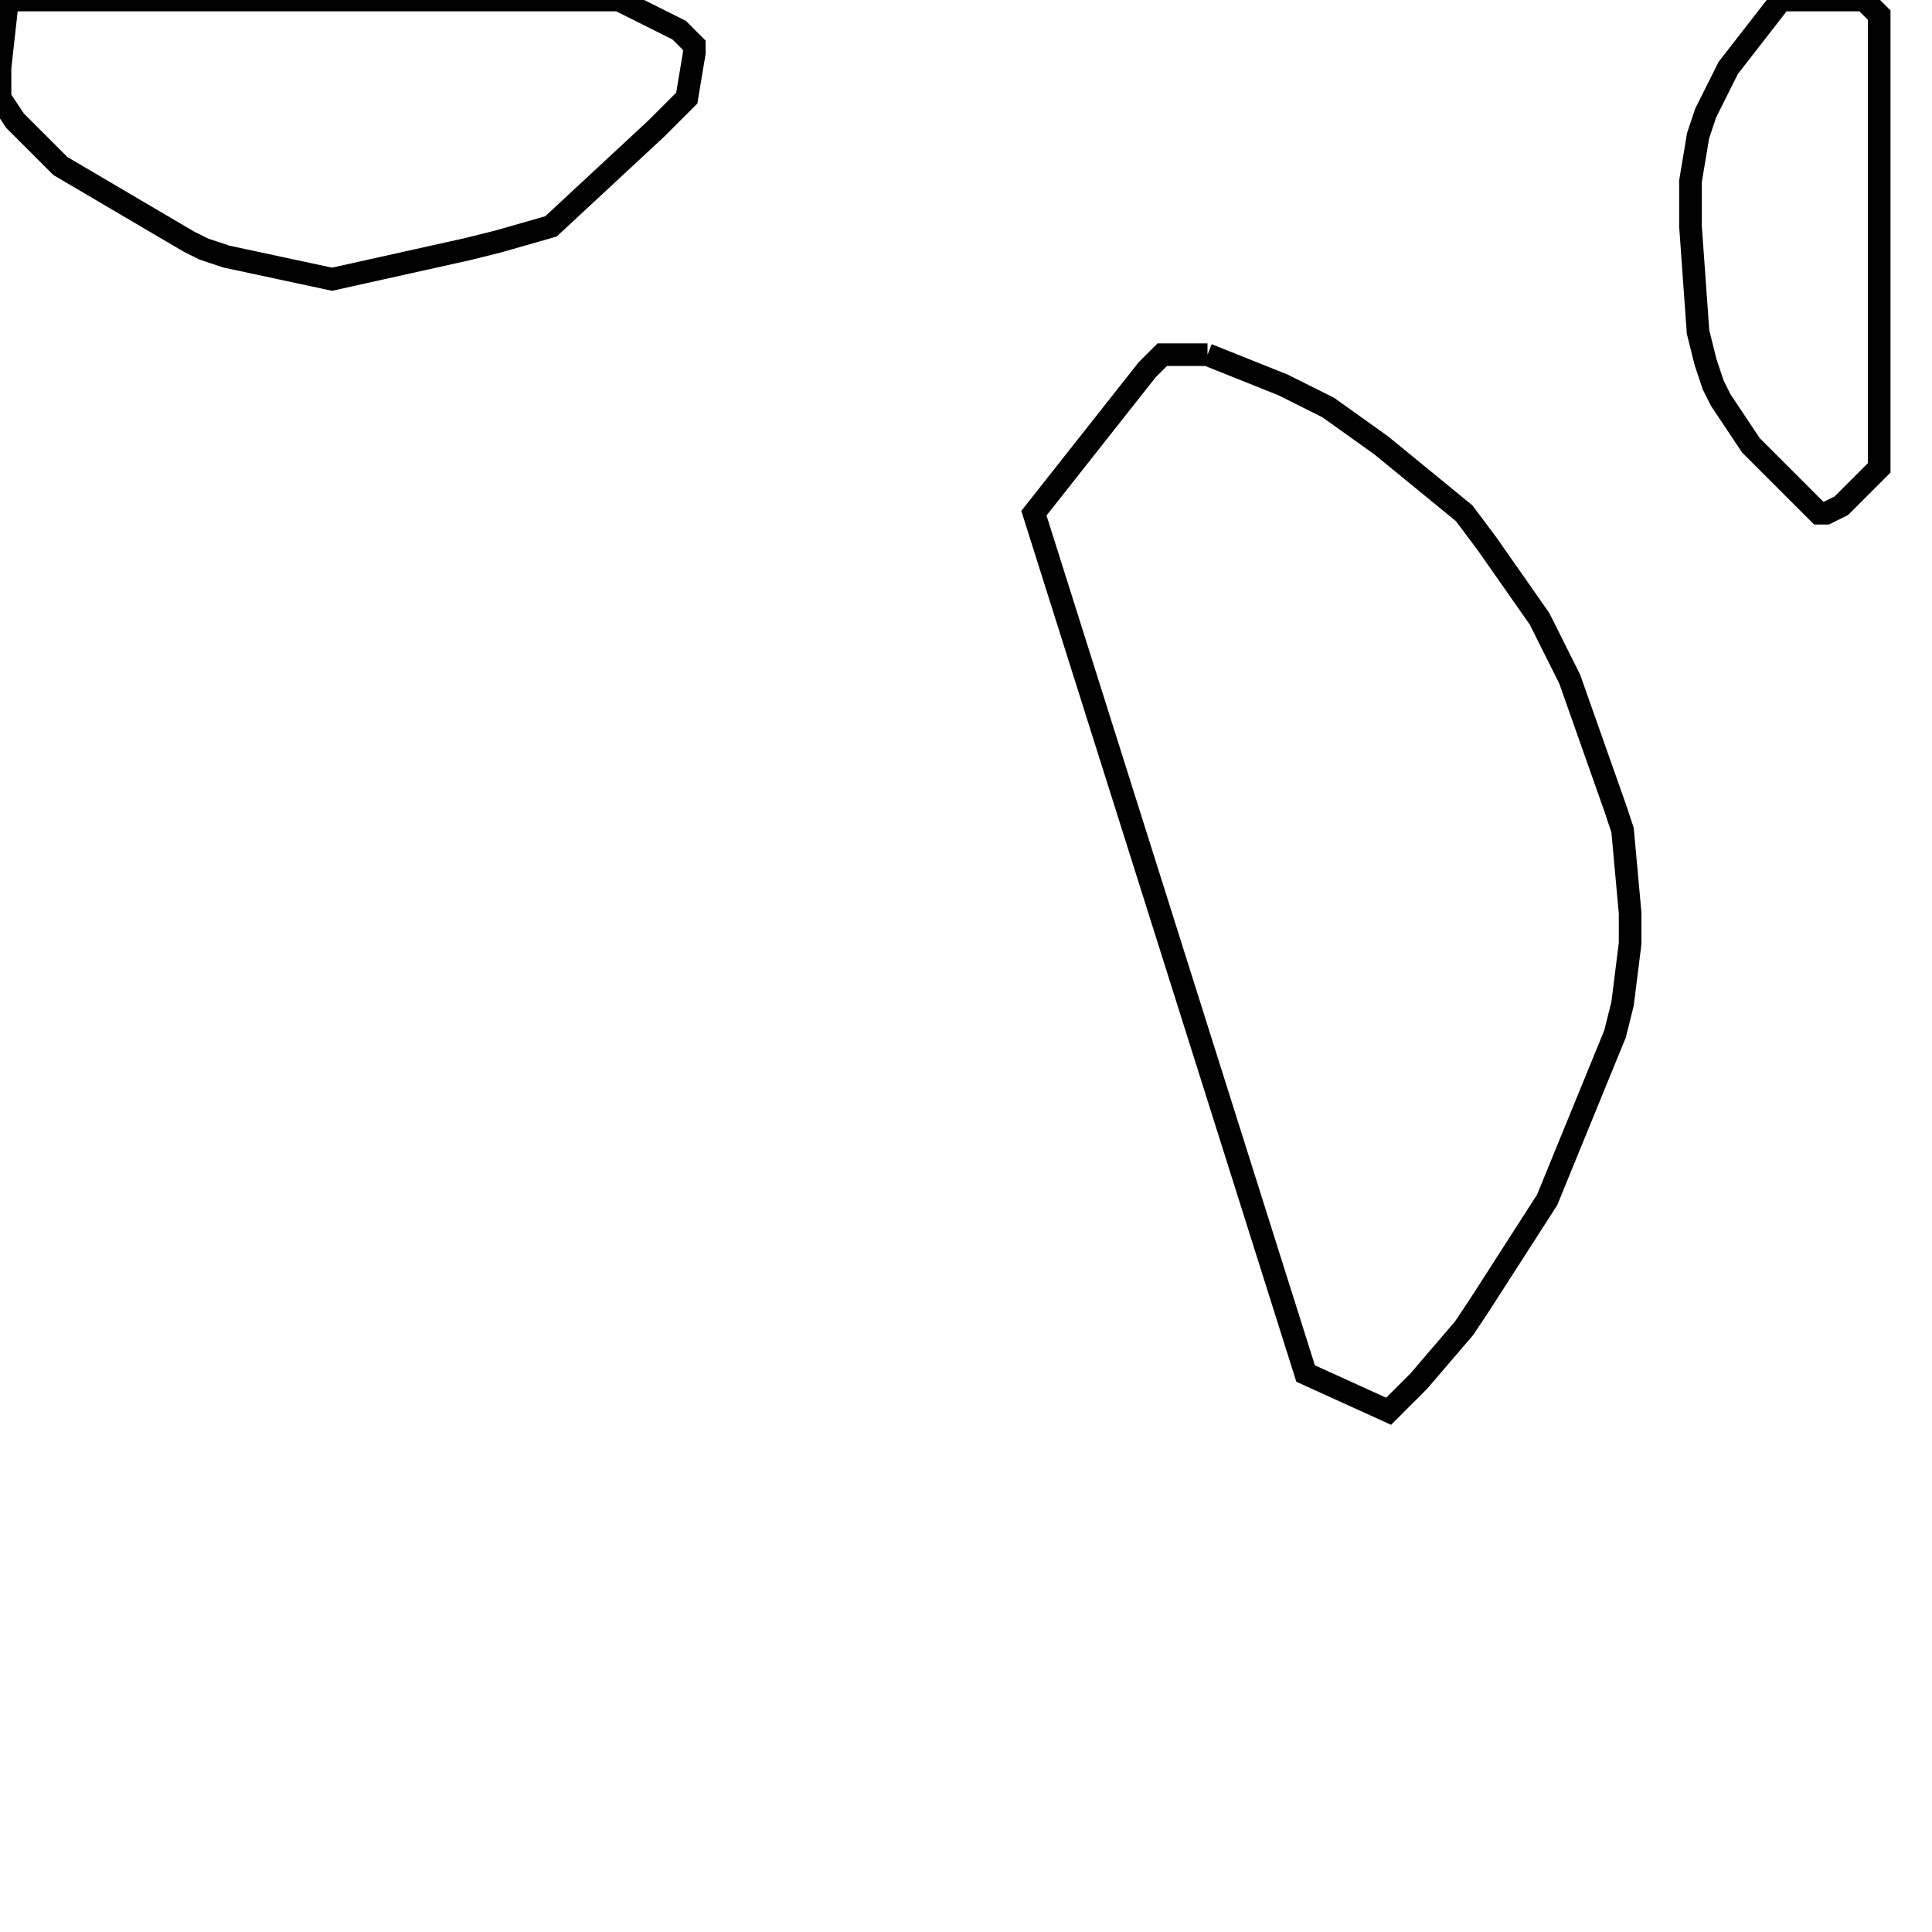 <svg width="256" height="256" xmlns="http://www.w3.org/2000/svg" fill-opacity="0" stroke="black" stroke-width="3" ><path d="M160 47 170 51 176 54 183 59 194 68 197 72 204 82 208 90 214 107 215 110 216 121 216 125 215 133 214 137 205 159 196 173 194 176 188 183 184 187 173 182 137 68 152 49 154 47 160 47 "/><path d="M82 0 90 4 92 6 92 7 91 13 87 17 73 30 66 32 62 33 44 37 30 34 27 33 25 32 8 22 2 16 0 13 0 9 1 0 82 0 "/><path d="M247 0 249 2 249 62 244 67 242 68 241 68 232 59 228 53 227 51 226 48 225 44 224 30 224 24 225 18 226 15 229 9 236 0 247 0 "/></svg>